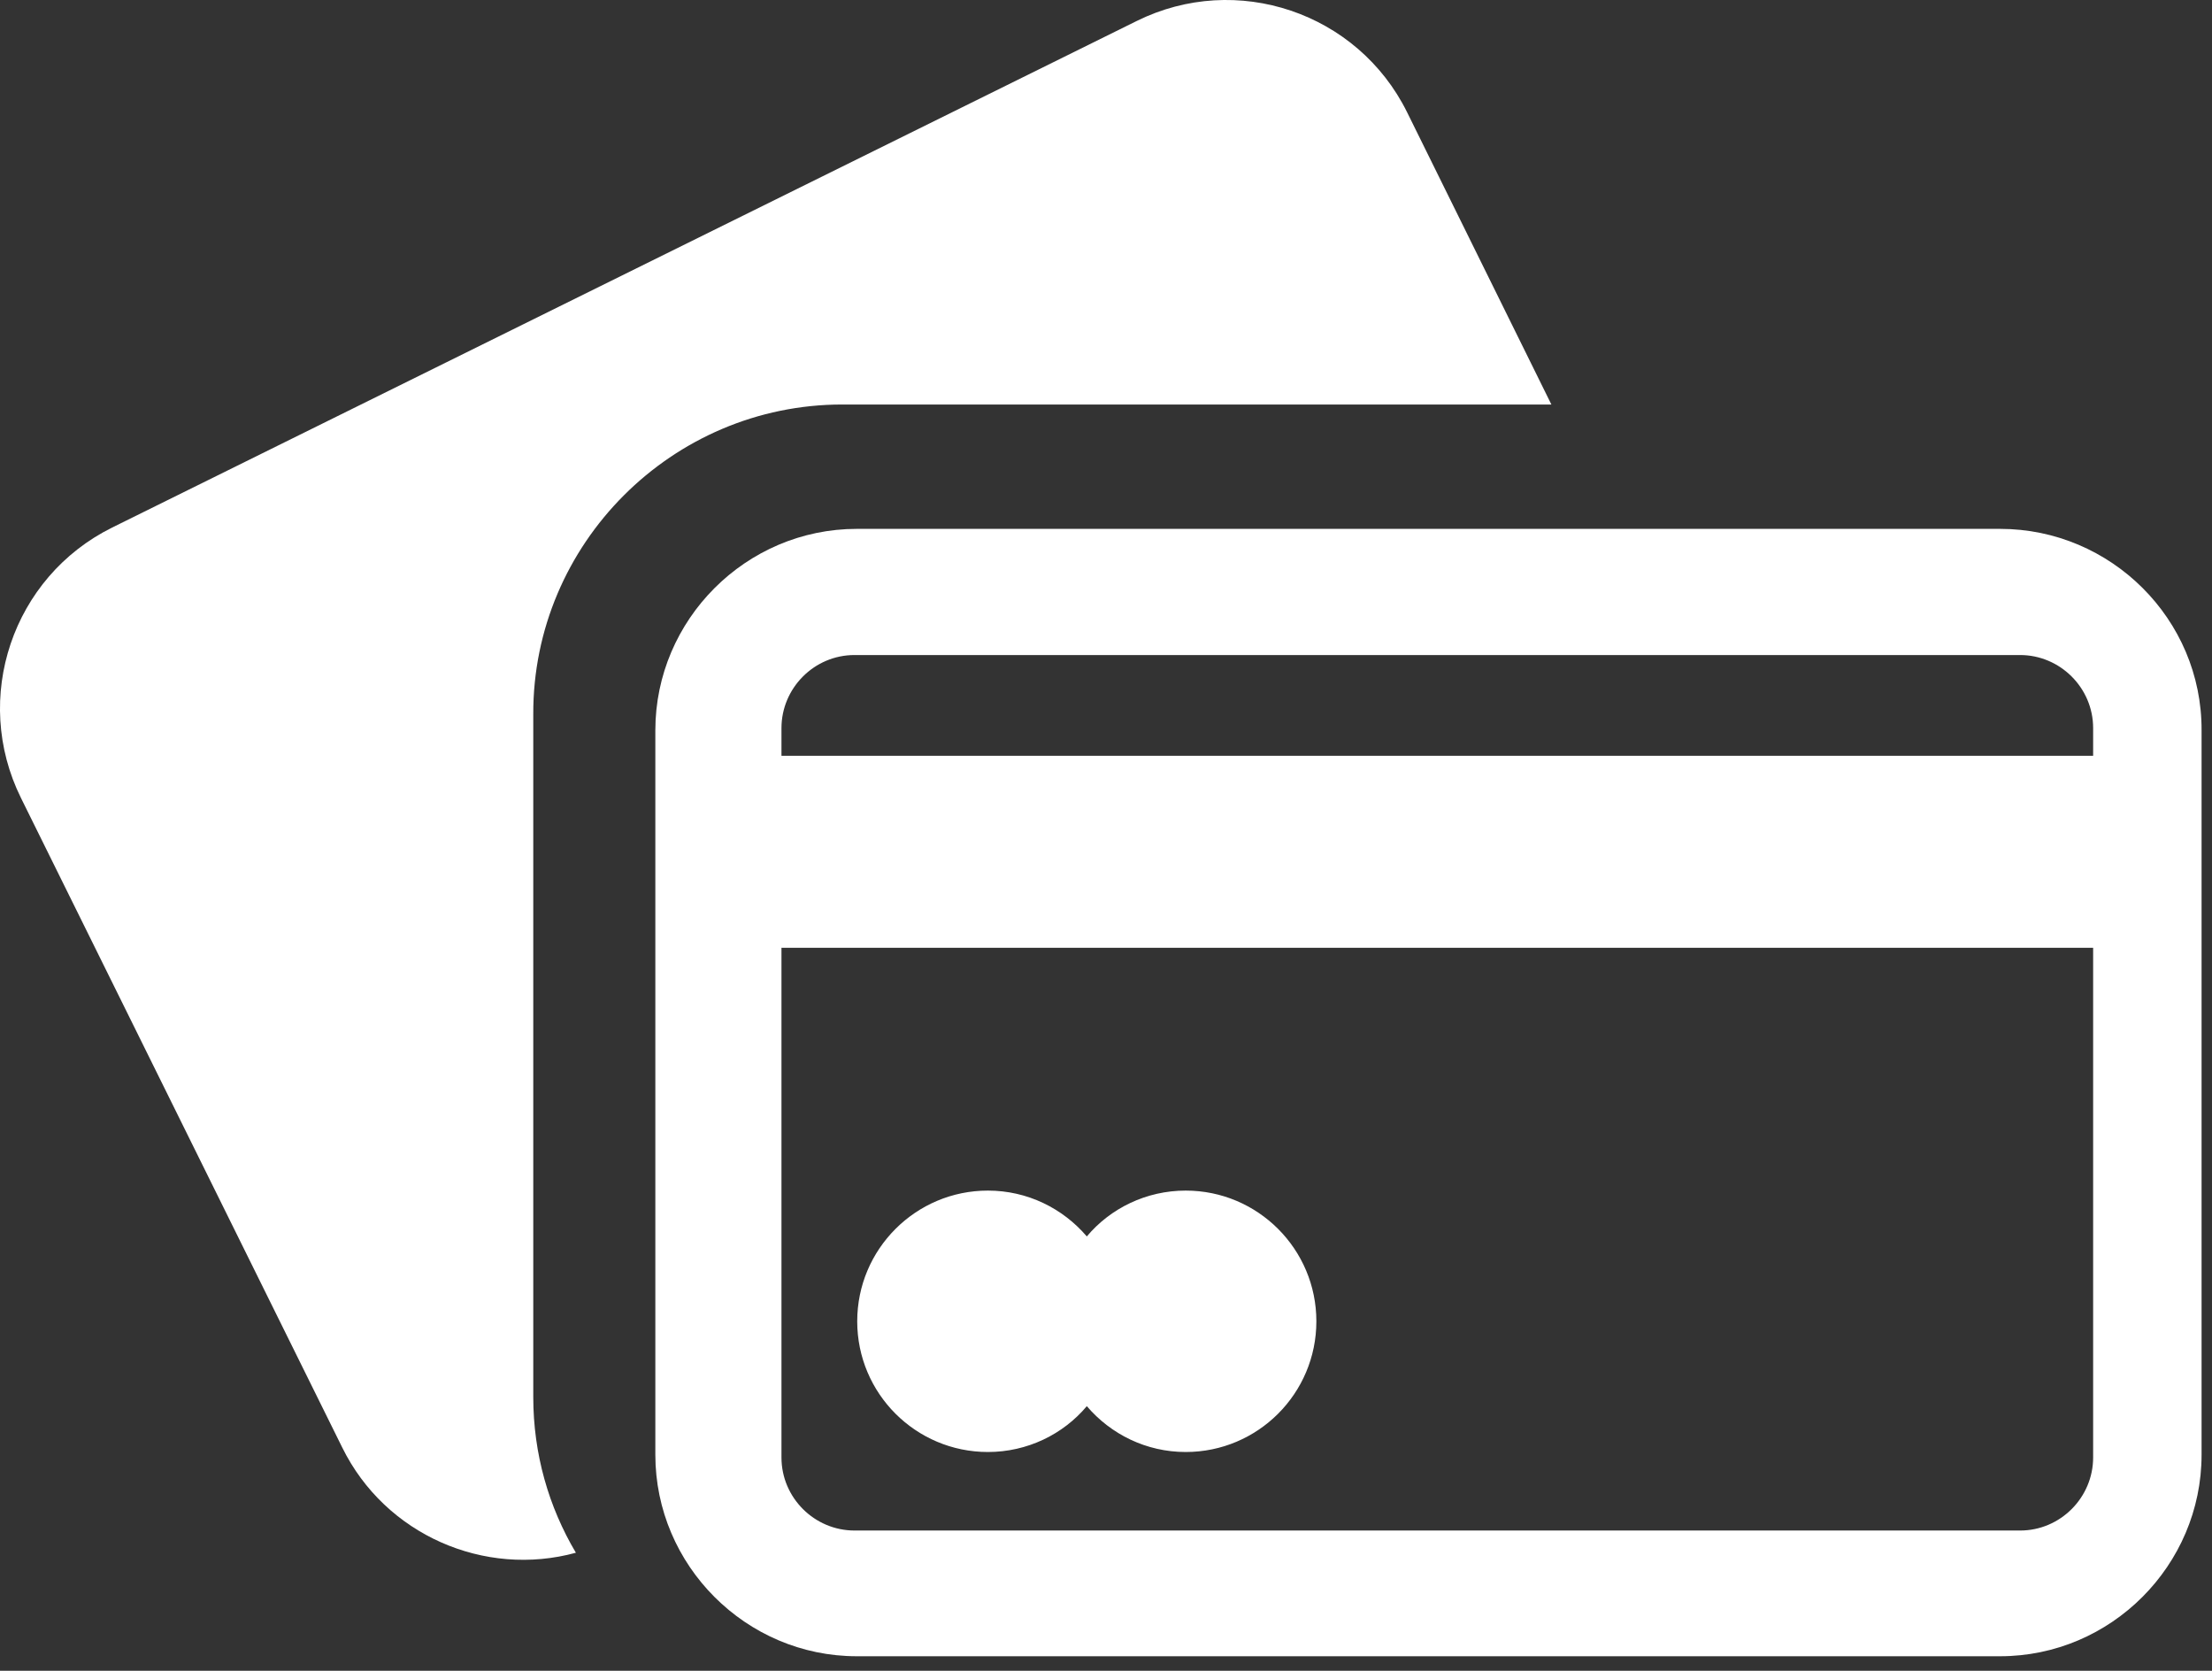 <svg width="49" height="37" viewBox="0 0 49 37" fill="none" xmlns="http://www.w3.org/2000/svg">
<rect x="0" y="0" width="49" height="37" fill="#333333" stroke="none"/>
<path d="M44.307 11.712H18.979C16.527 11.712 14.517 13.722 14.517 16.174V32.215C14.517 34.668 16.527 36.678 18.979 36.678H44.307C46.759 36.678 48.769 34.668 48.769 32.215V16.174C48.779 13.712 46.759 11.712 44.307 11.712ZM46.367 32.276C46.367 33.16 45.644 33.894 44.749 33.894H18.929C18.044 33.894 17.311 33.17 17.311 32.276V20.989H46.367V32.276ZM46.367 16.737H17.311V16.124C17.311 15.24 18.034 14.506 18.929 14.506H44.749C45.633 14.506 46.367 15.23 46.367 16.124V16.737Z" fill="white"/>
<path d="M18.657 8.958H34.366L31.17 2.486C30.075 0.274 27.391 -0.63 25.18 0.465L2.486 11.682C0.274 12.777 -0.63 15.461 0.465 17.672L7.581 32.055C8.536 33.995 10.737 34.939 12.757 34.386C12.154 33.371 11.813 32.195 11.813 30.939V15.813C11.803 12.044 14.888 8.958 18.657 8.958Z" fill="white"/>
<path d="M21.884 32.155C22.758 32.155 23.552 31.763 24.075 31.14C24.608 31.763 25.392 32.155 26.266 32.155C27.864 32.155 29.16 30.859 29.16 29.261C29.16 27.663 27.864 26.366 26.266 26.366C25.392 26.366 24.598 26.758 24.075 27.381C23.542 26.758 22.758 26.366 21.884 26.366C20.286 26.366 18.989 27.663 18.989 29.261C18.989 30.859 20.286 32.155 21.884 32.155Z" fill="white"/>
</svg>
